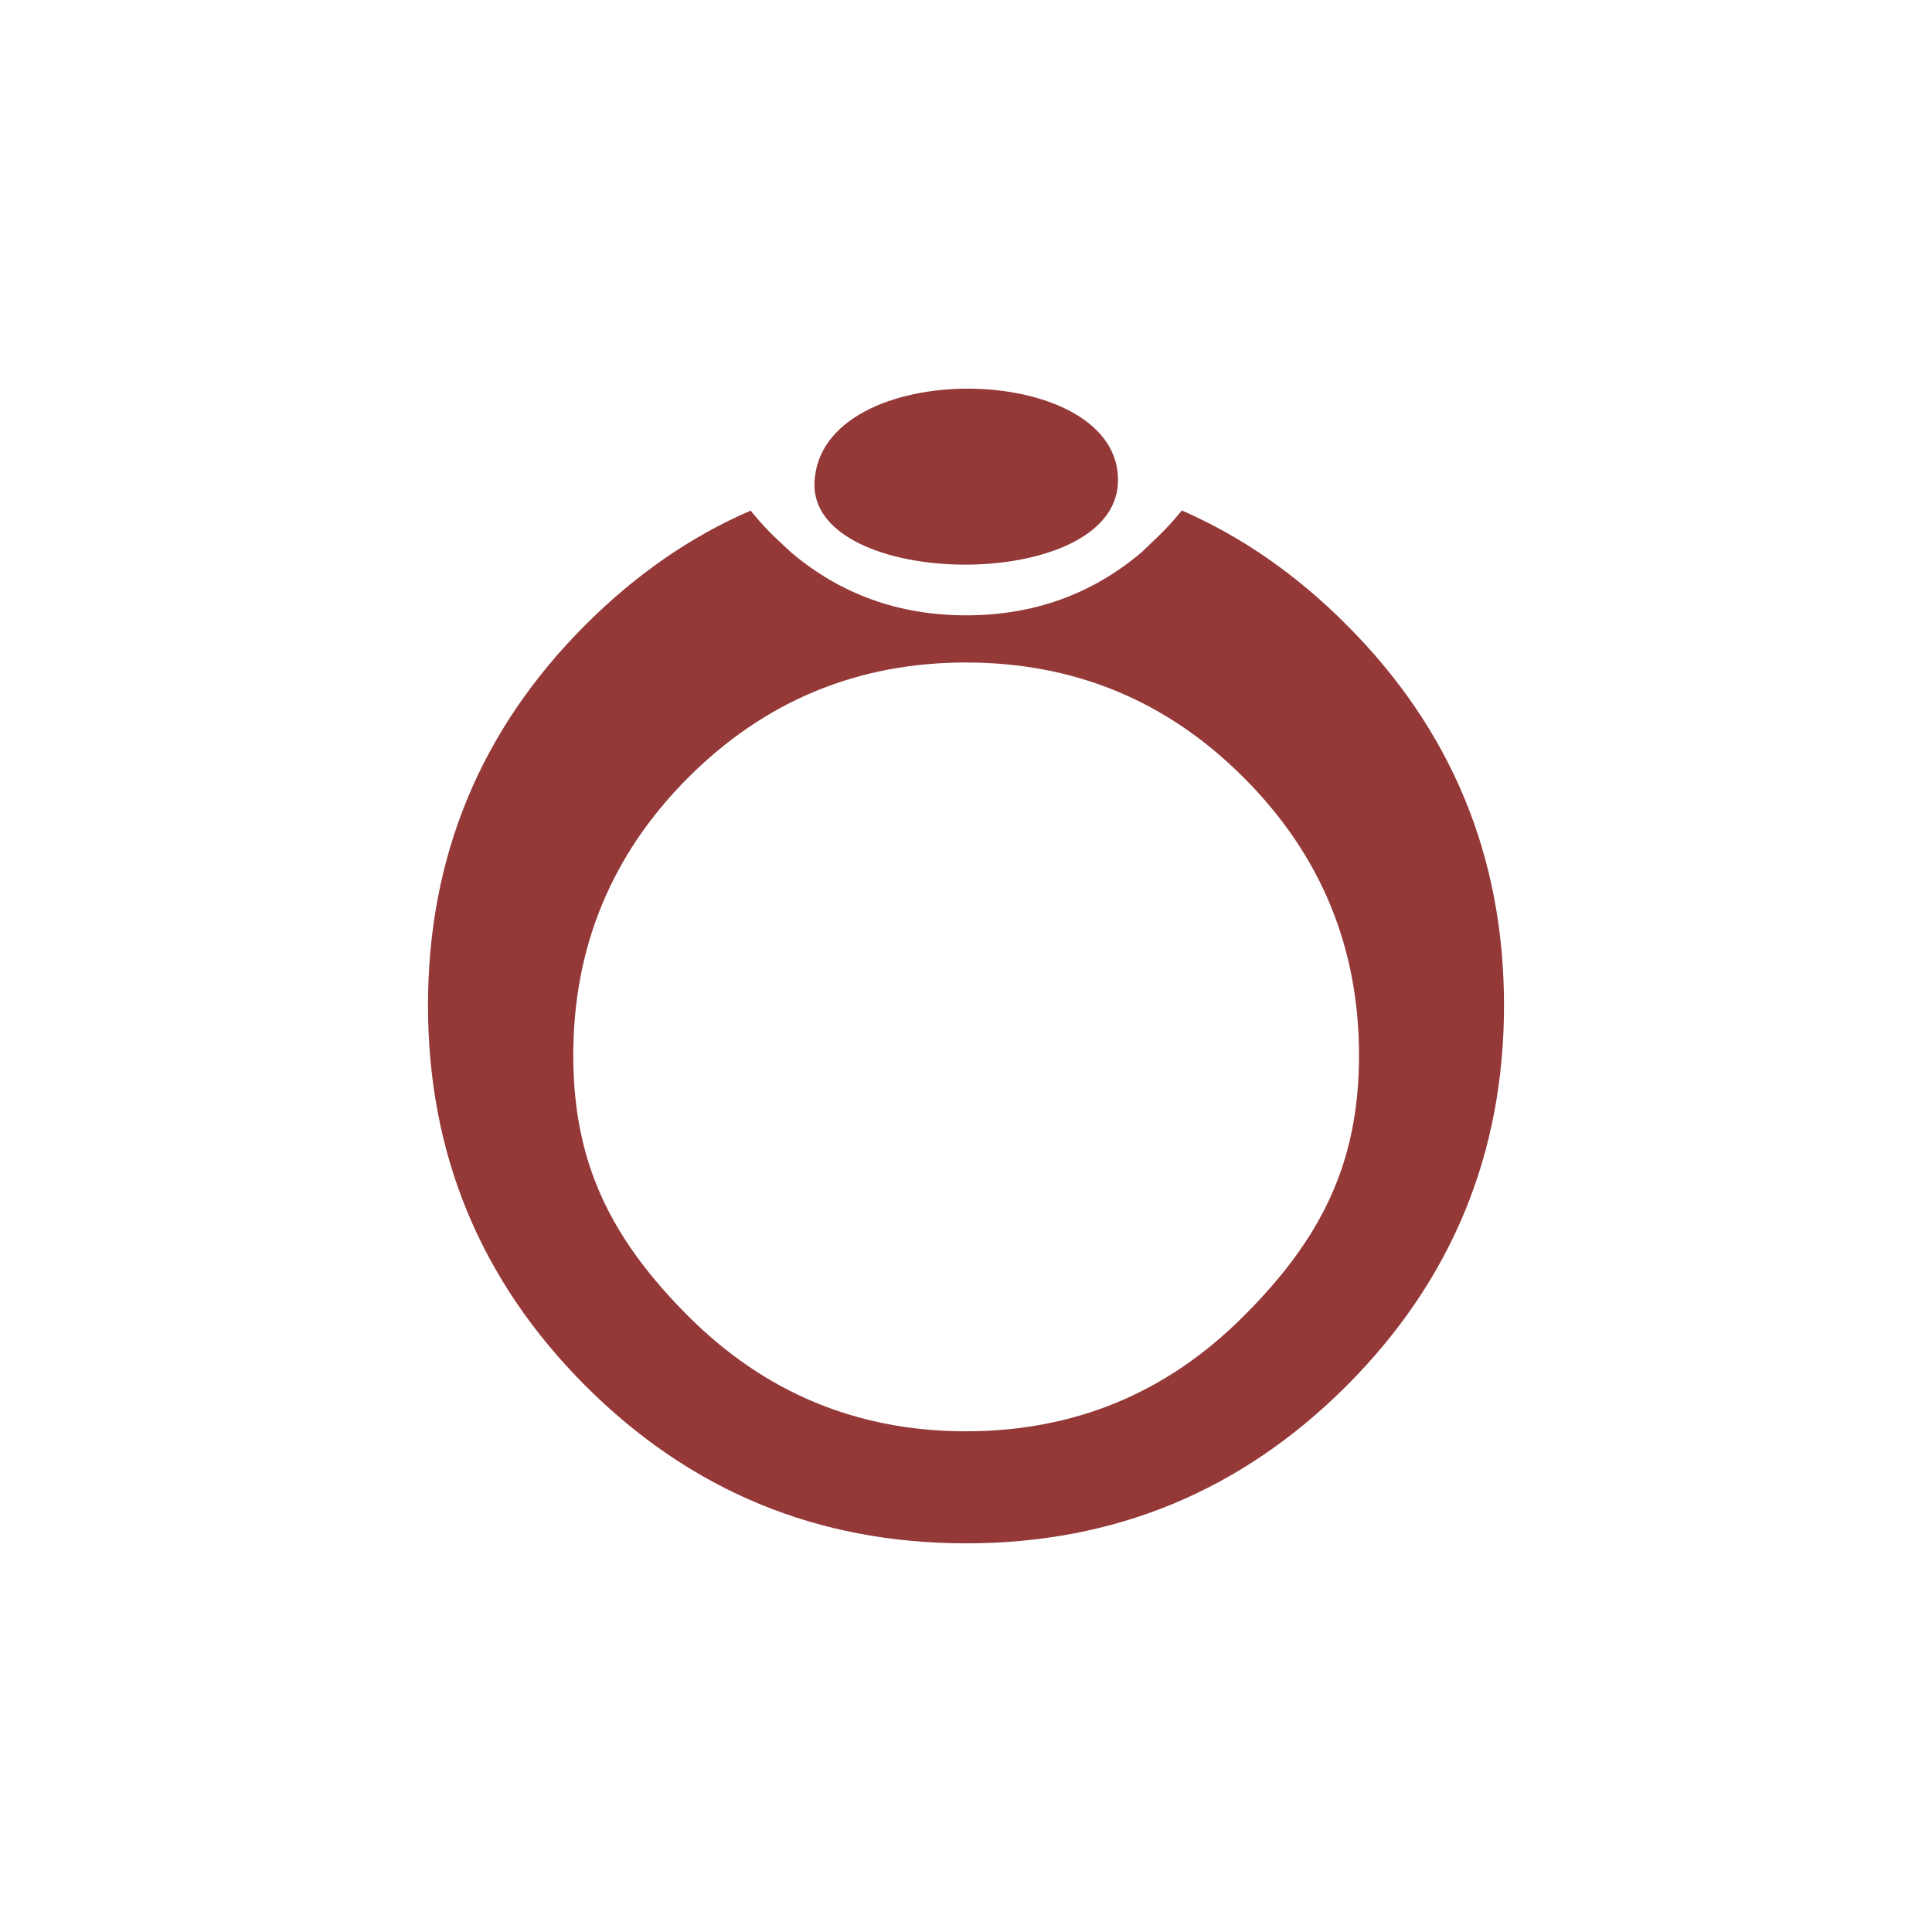 <?xml version="1.0" encoding="UTF-8" standalone="no"?>
<!-- Created with Inkscape (http://www.inkscape.org/) -->

<svg
   width="512"
   height="512"
   viewBox="0 0 512 512"
   version="1.1"
   id="svg1"
   inkscape:version="1.3.2 (091e20e, 2023-11-25, custom)"
   sodipodi:docname="KWD_KIT_AccRing_Daedric.svg"
   xmlns:inkscape="http://www.inkscape.org/namespaces/inkscape"
   xmlns:sodipodi="http://sodipodi.sourceforge.net/DTD/sodipodi-0.dtd"
   xmlns="http://www.w3.org/2000/svg"
   xmlns:svg="http://www.w3.org/2000/svg">
  <sodipodi:namedview
     id="namedview1"
     pagecolor="#ffffff"
     bordercolor="#000000"
     borderopacity="0.25"
     inkscape:showpageshadow="2"
     inkscape:pageopacity="0.0"
     inkscape:pagecheckerboard="0"
     inkscape:deskcolor="#d1d1d1"
     inkscape:document-units="px"
     inkscape:zoom="0.83886719"
     inkscape:cx="258.68219"
     inkscape:cy="252.12573"
     inkscape:window-width="1920"
     inkscape:window-height="1017"
     inkscape:window-x="1042"
     inkscape:window-y="276"
     inkscape:window-maximized="1"
     inkscape:current-layer="layer1" />
  <defs
     id="defs1" />
  <g
     inkscape:label="Layer 1"
     inkscape:groupmode="layer"
     id="layer1">
    <g
       transform="matrix(4.062,0,0,4.062,47.94,349.699)"
       id="g849">
      <g
         id="shape0"
         transform="translate(-1.45,-16.05)" />
    </g>
    <path
       id="path10"
       style="fill:#943838;stroke-width:0.762;fill-opacity:1"
       d="m 215.843,127.923 c -1.087,28.402 79.291,29.496 80.427,0 1.257,-32.619 -79.132,-33.837 -80.427,0 z m 97.352,7.357 c -1.83,2.287 -3.837,4.497 -6.023,6.632 l -4.65,4.461 c -13.163,11.13 -28.652,16.694 -46.466,16.694 -17.813,0 -33.288,-5.564 -46.426,-16.694 l -4.765,-4.461 c -2.135,-2.135 -4.117,-4.331 -5.947,-6.593 -15.857,6.861 -30.443,16.949 -43.759,30.264 -27.825,27.825 -41.738,61.446 -41.738,100.859 0,39.362 13.913,72.969 41.738,100.82 C 182.986,395.087 216.618,409 256.057,409 c 39.362,0 72.957,-13.913 100.783,-41.738 27.825,-27.851 41.738,-61.458 41.738,-100.82 0,-39.413 -13.913,-73.033 -41.738,-100.859 -13.239,-13.29 -27.787,-23.391 -43.644,-30.303 z m -57.214,40.29 c 28.791,0 53.327,10.165 73.605,30.494 20.38,20.355 30.57,44.902 30.57,73.642 0,28.74 -10.19,48.715 -30.57,69.07 -20.278,20.355 -44.814,30.531 -73.605,30.531 -28.715,0 -53.249,-10.176 -73.603,-30.531 -20.304,-20.355 -30.457,-40.329 -30.457,-69.07 0,-28.74 10.153,-53.288 30.457,-73.642 20.355,-20.329 44.889,-30.494 73.603,-30.494 z"
       sodipodi:nodetypes="ssscccscccsscscsccscscscscs" />
  </g>
</svg>
